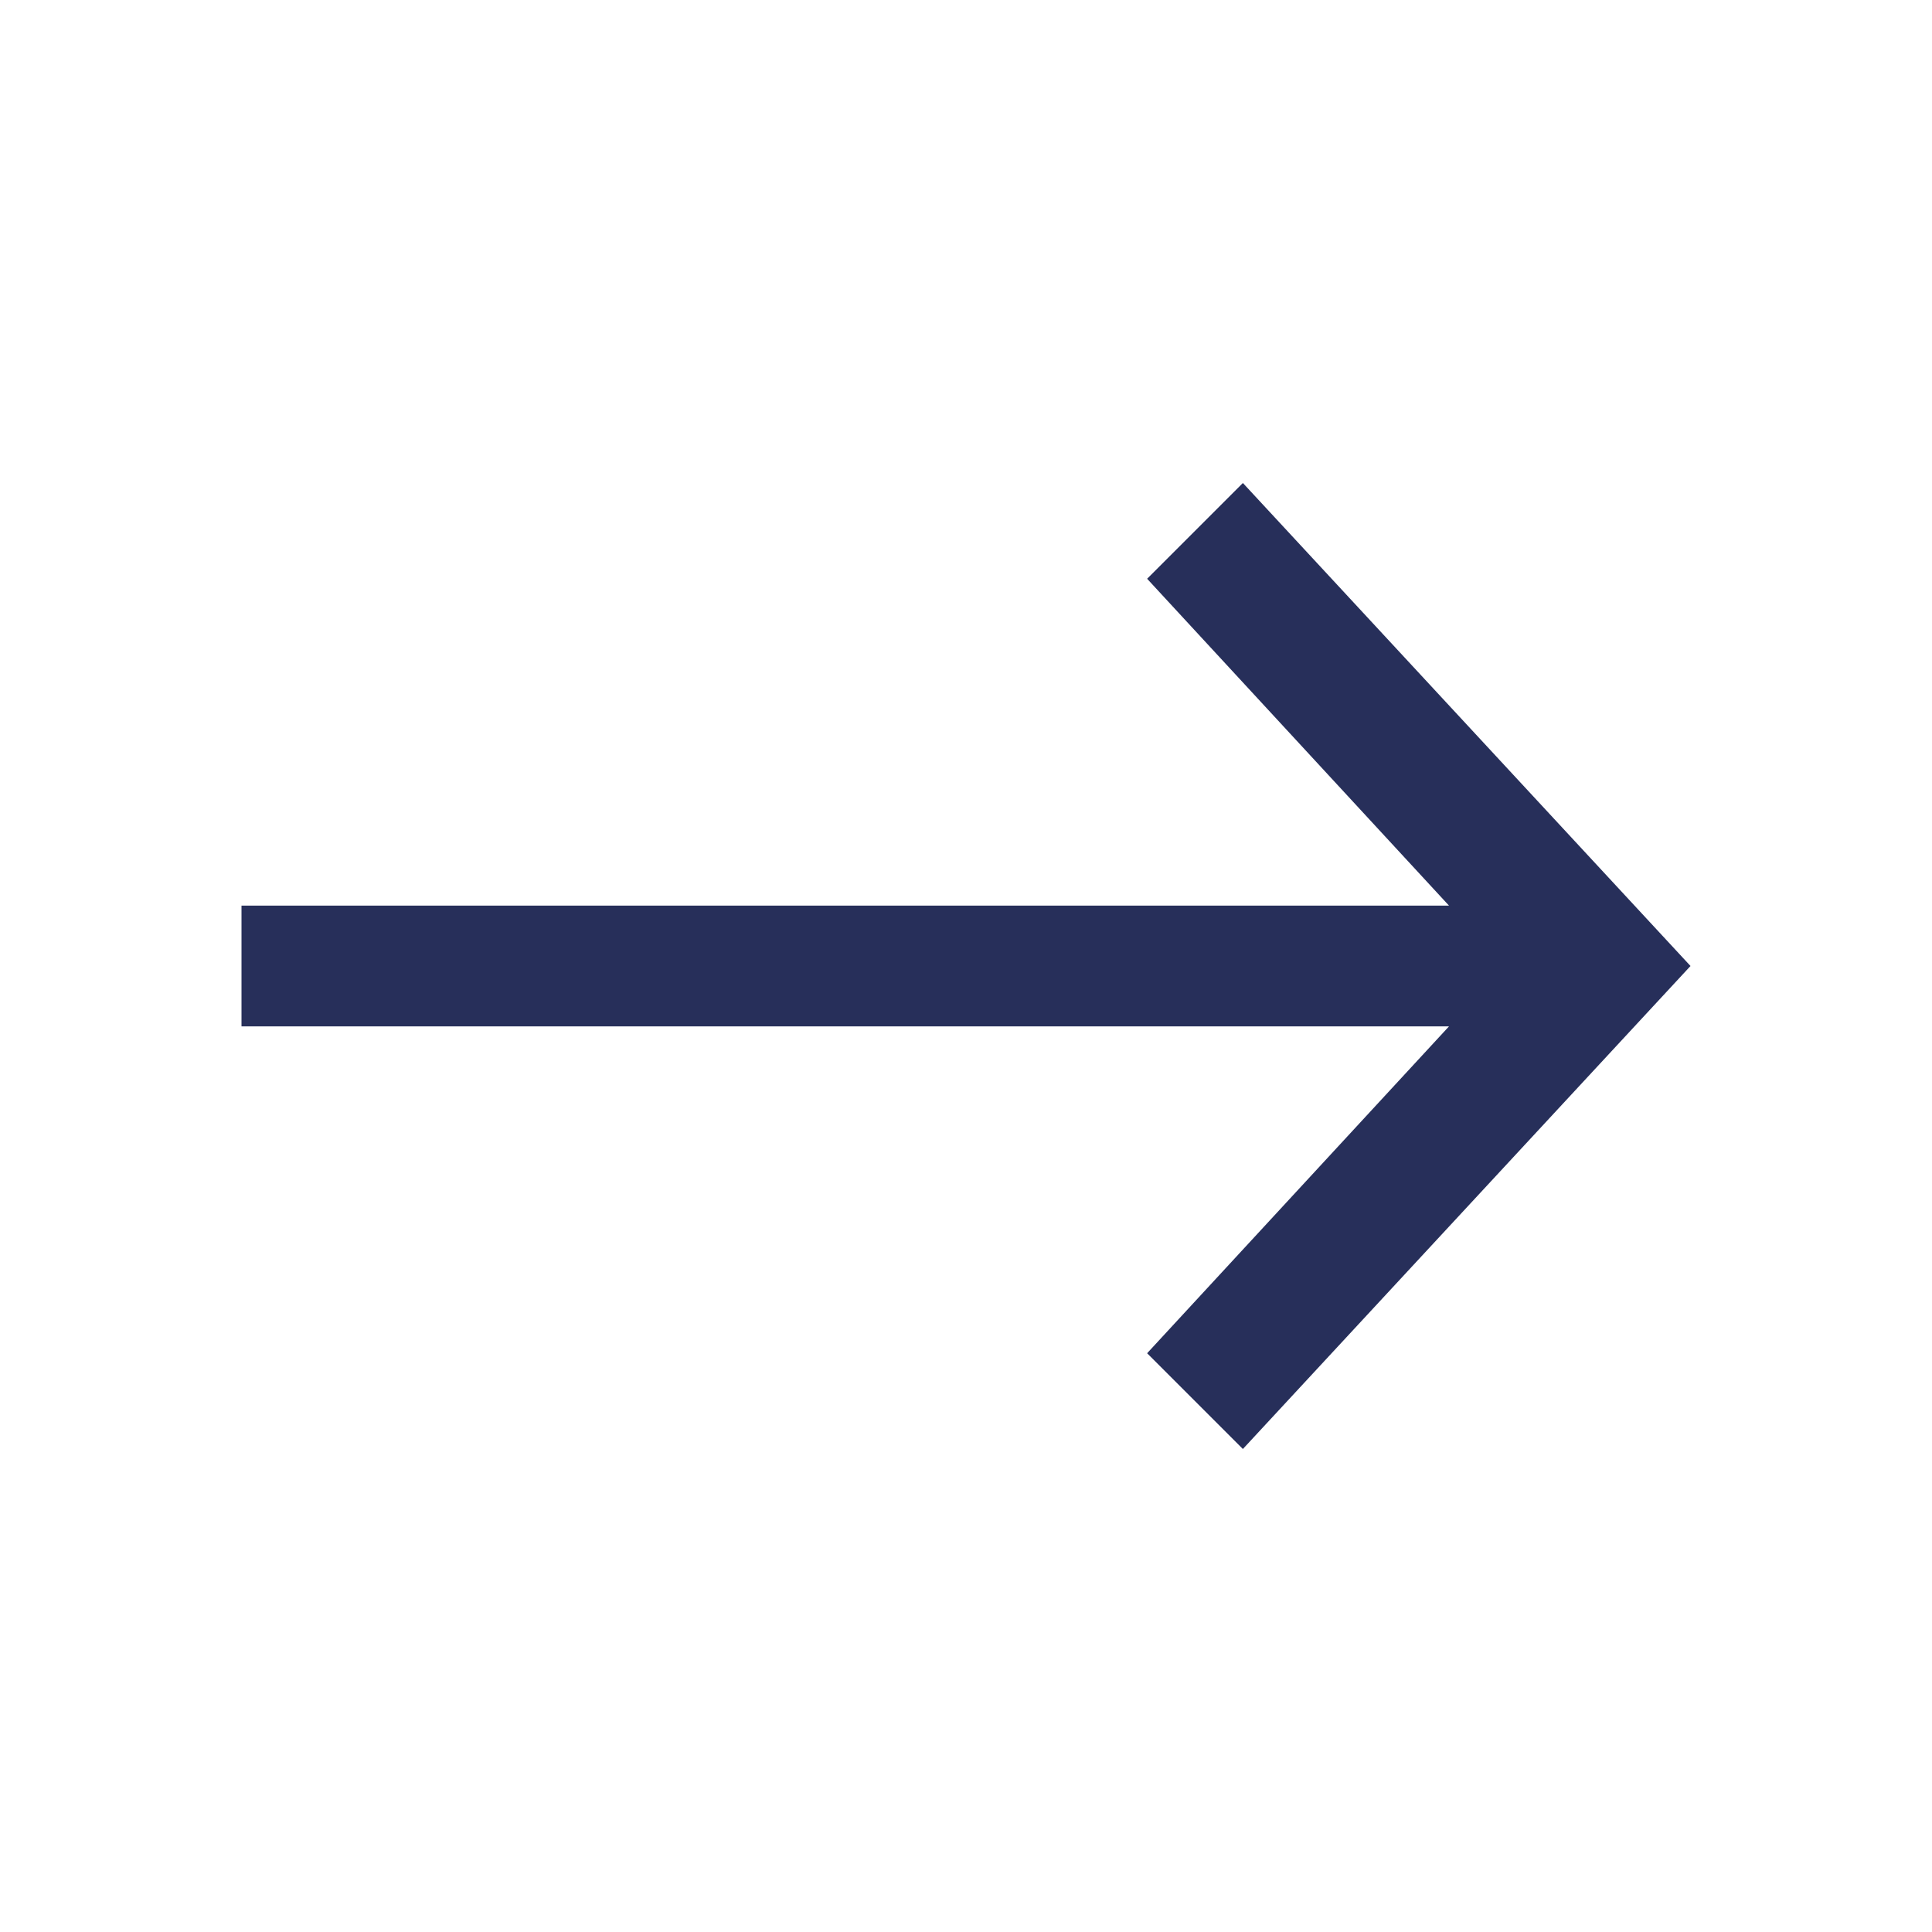 <svg width="16" height="16" viewBox="0 0 16 16" fill="none" xmlns="http://www.w3.org/2000/svg">
<path fill-rule="evenodd" clip-rule="evenodd" d="M9.5 4.793L12 7.5L2 7.5L2 8.5L12 8.5L9.5 11.207L10.293 12L14 8L10.293 4L9.5 4.793Z" fill="#272F5A"/>
</svg>
